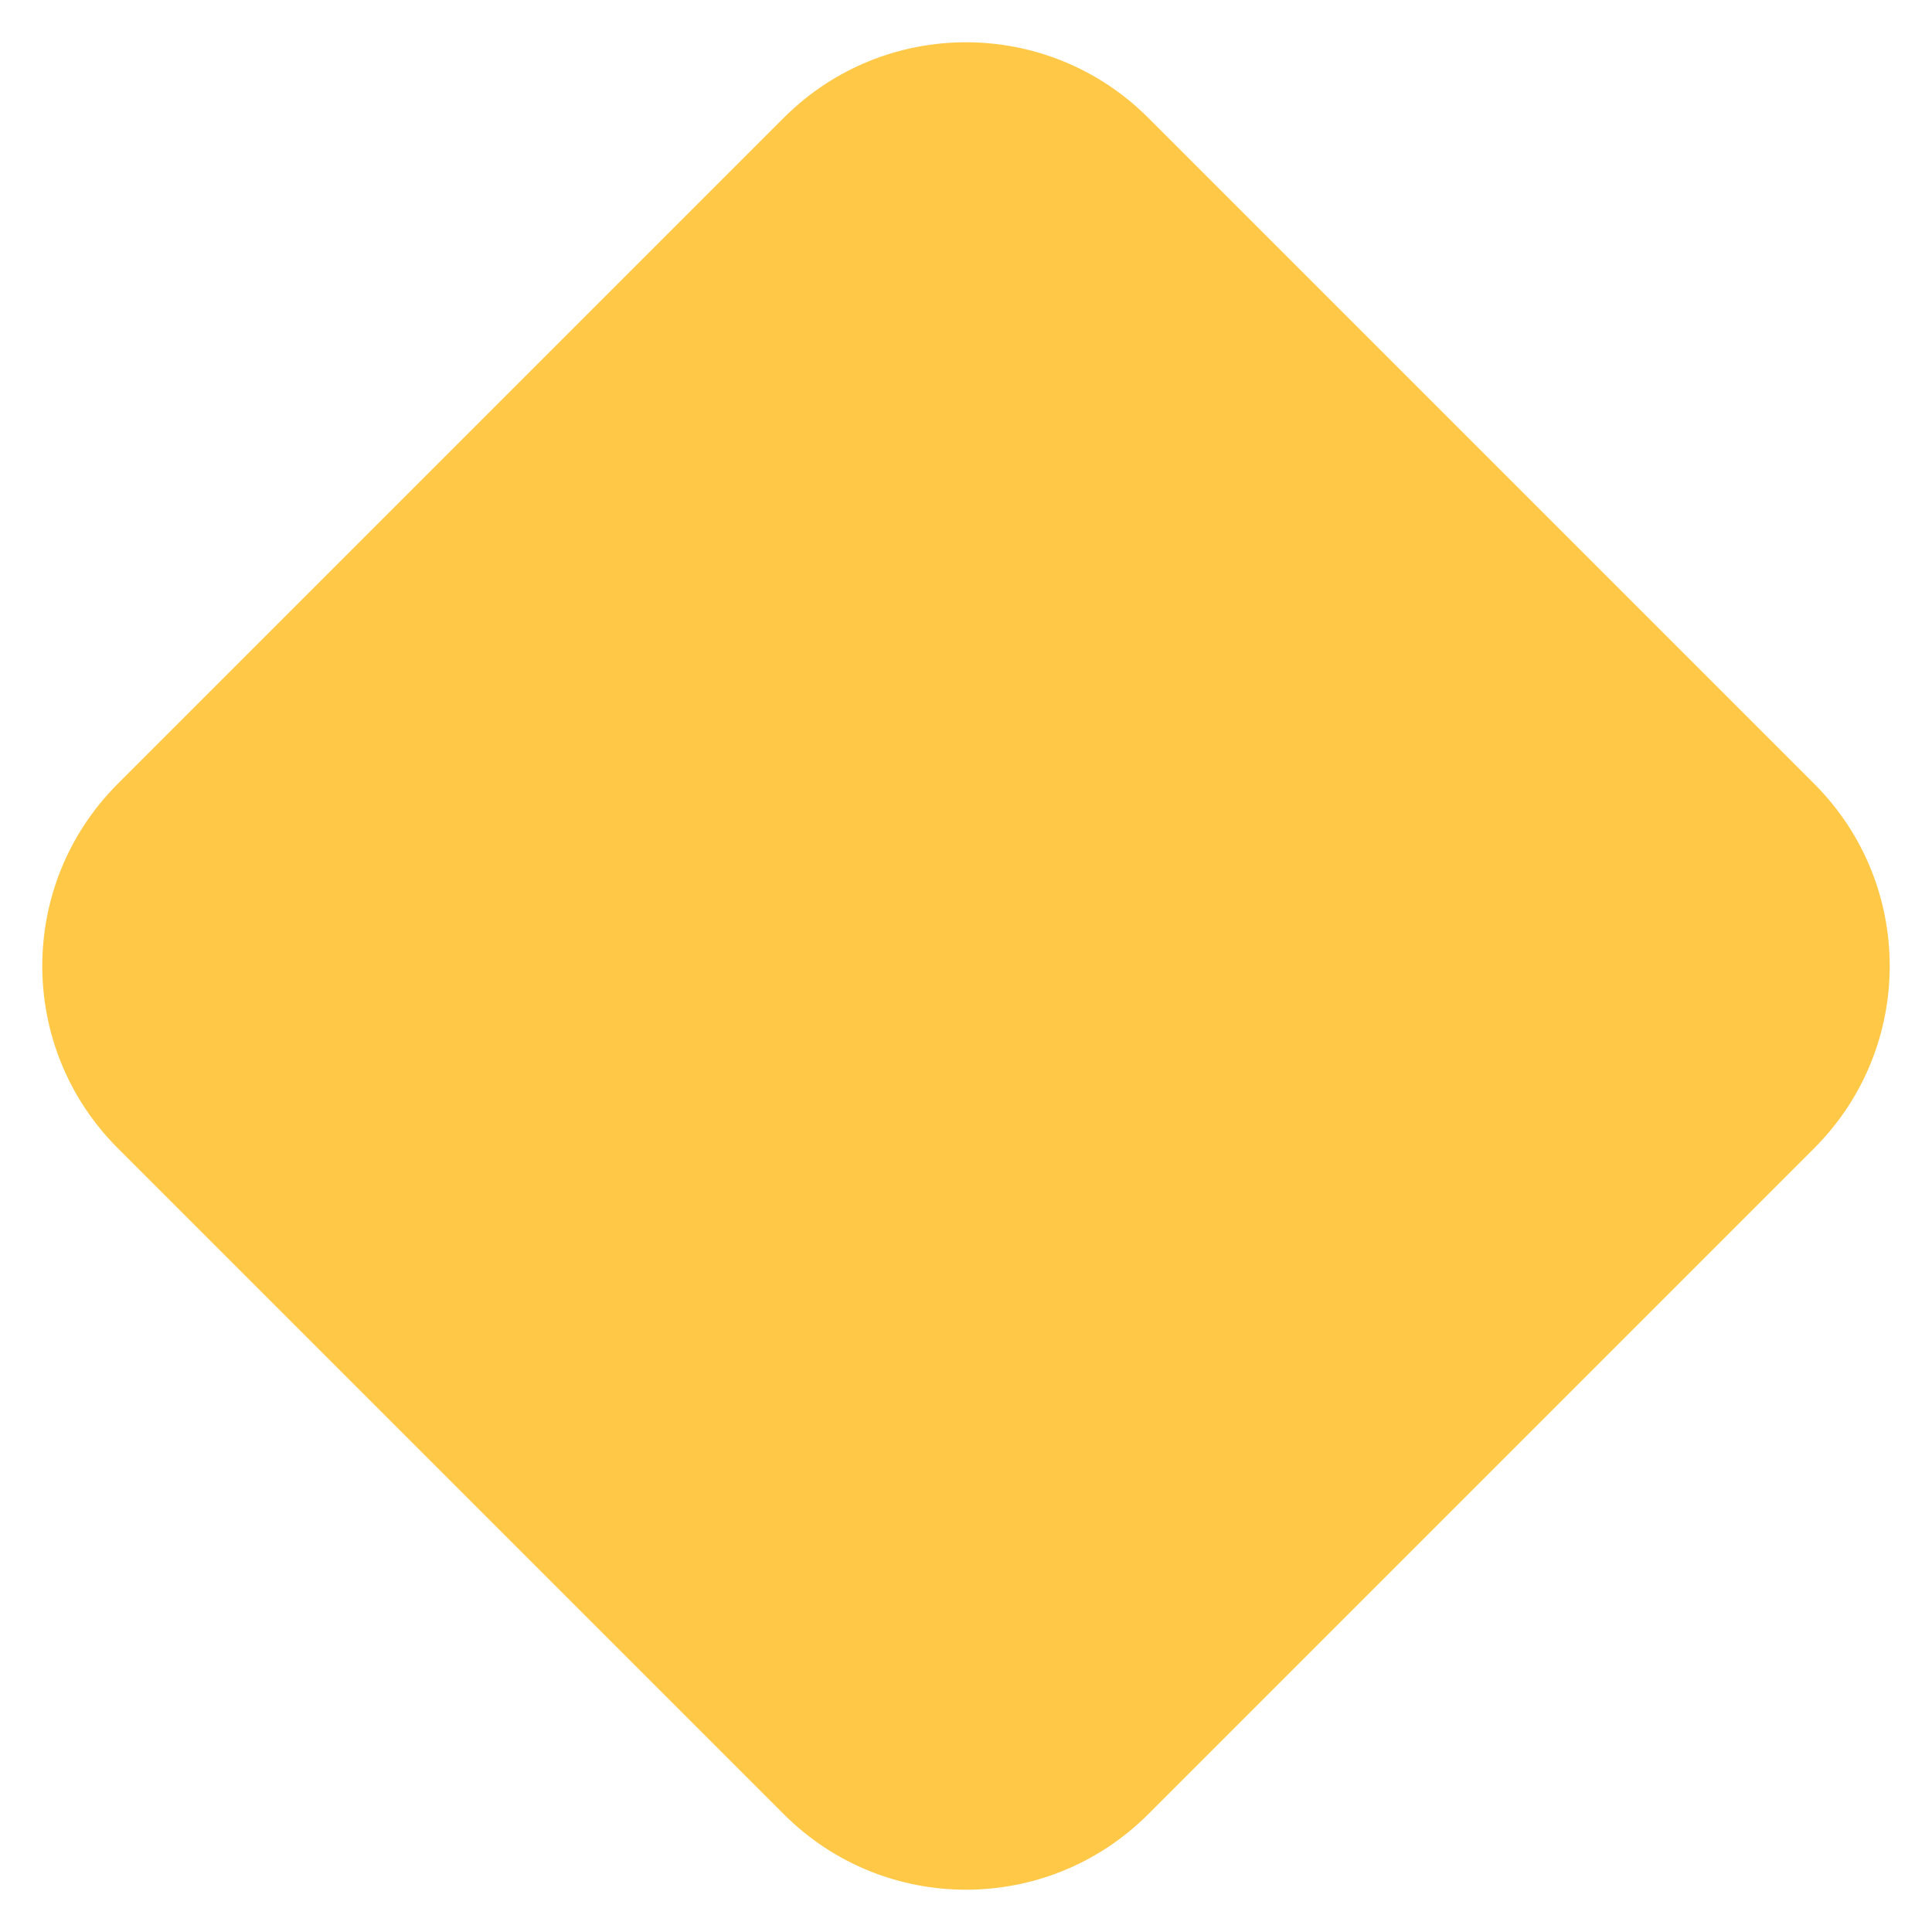 <svg width="30" height="30" viewBox="0 0 30 30" fill="none" xmlns="http://www.w3.org/2000/svg">
<path d="M12.172 1.828C13.734 0.266 16.266 0.266 17.828 1.828L28.172 12.172C29.734 13.734 29.734 16.266 28.172 17.828L17.828 28.172C16.266 29.734 13.734 29.734 12.172 28.172L1.828 17.828C0.266 16.266 0.266 13.734 1.828 12.172L12.172 1.828Z" fill="#FFC947"/>
</svg>
